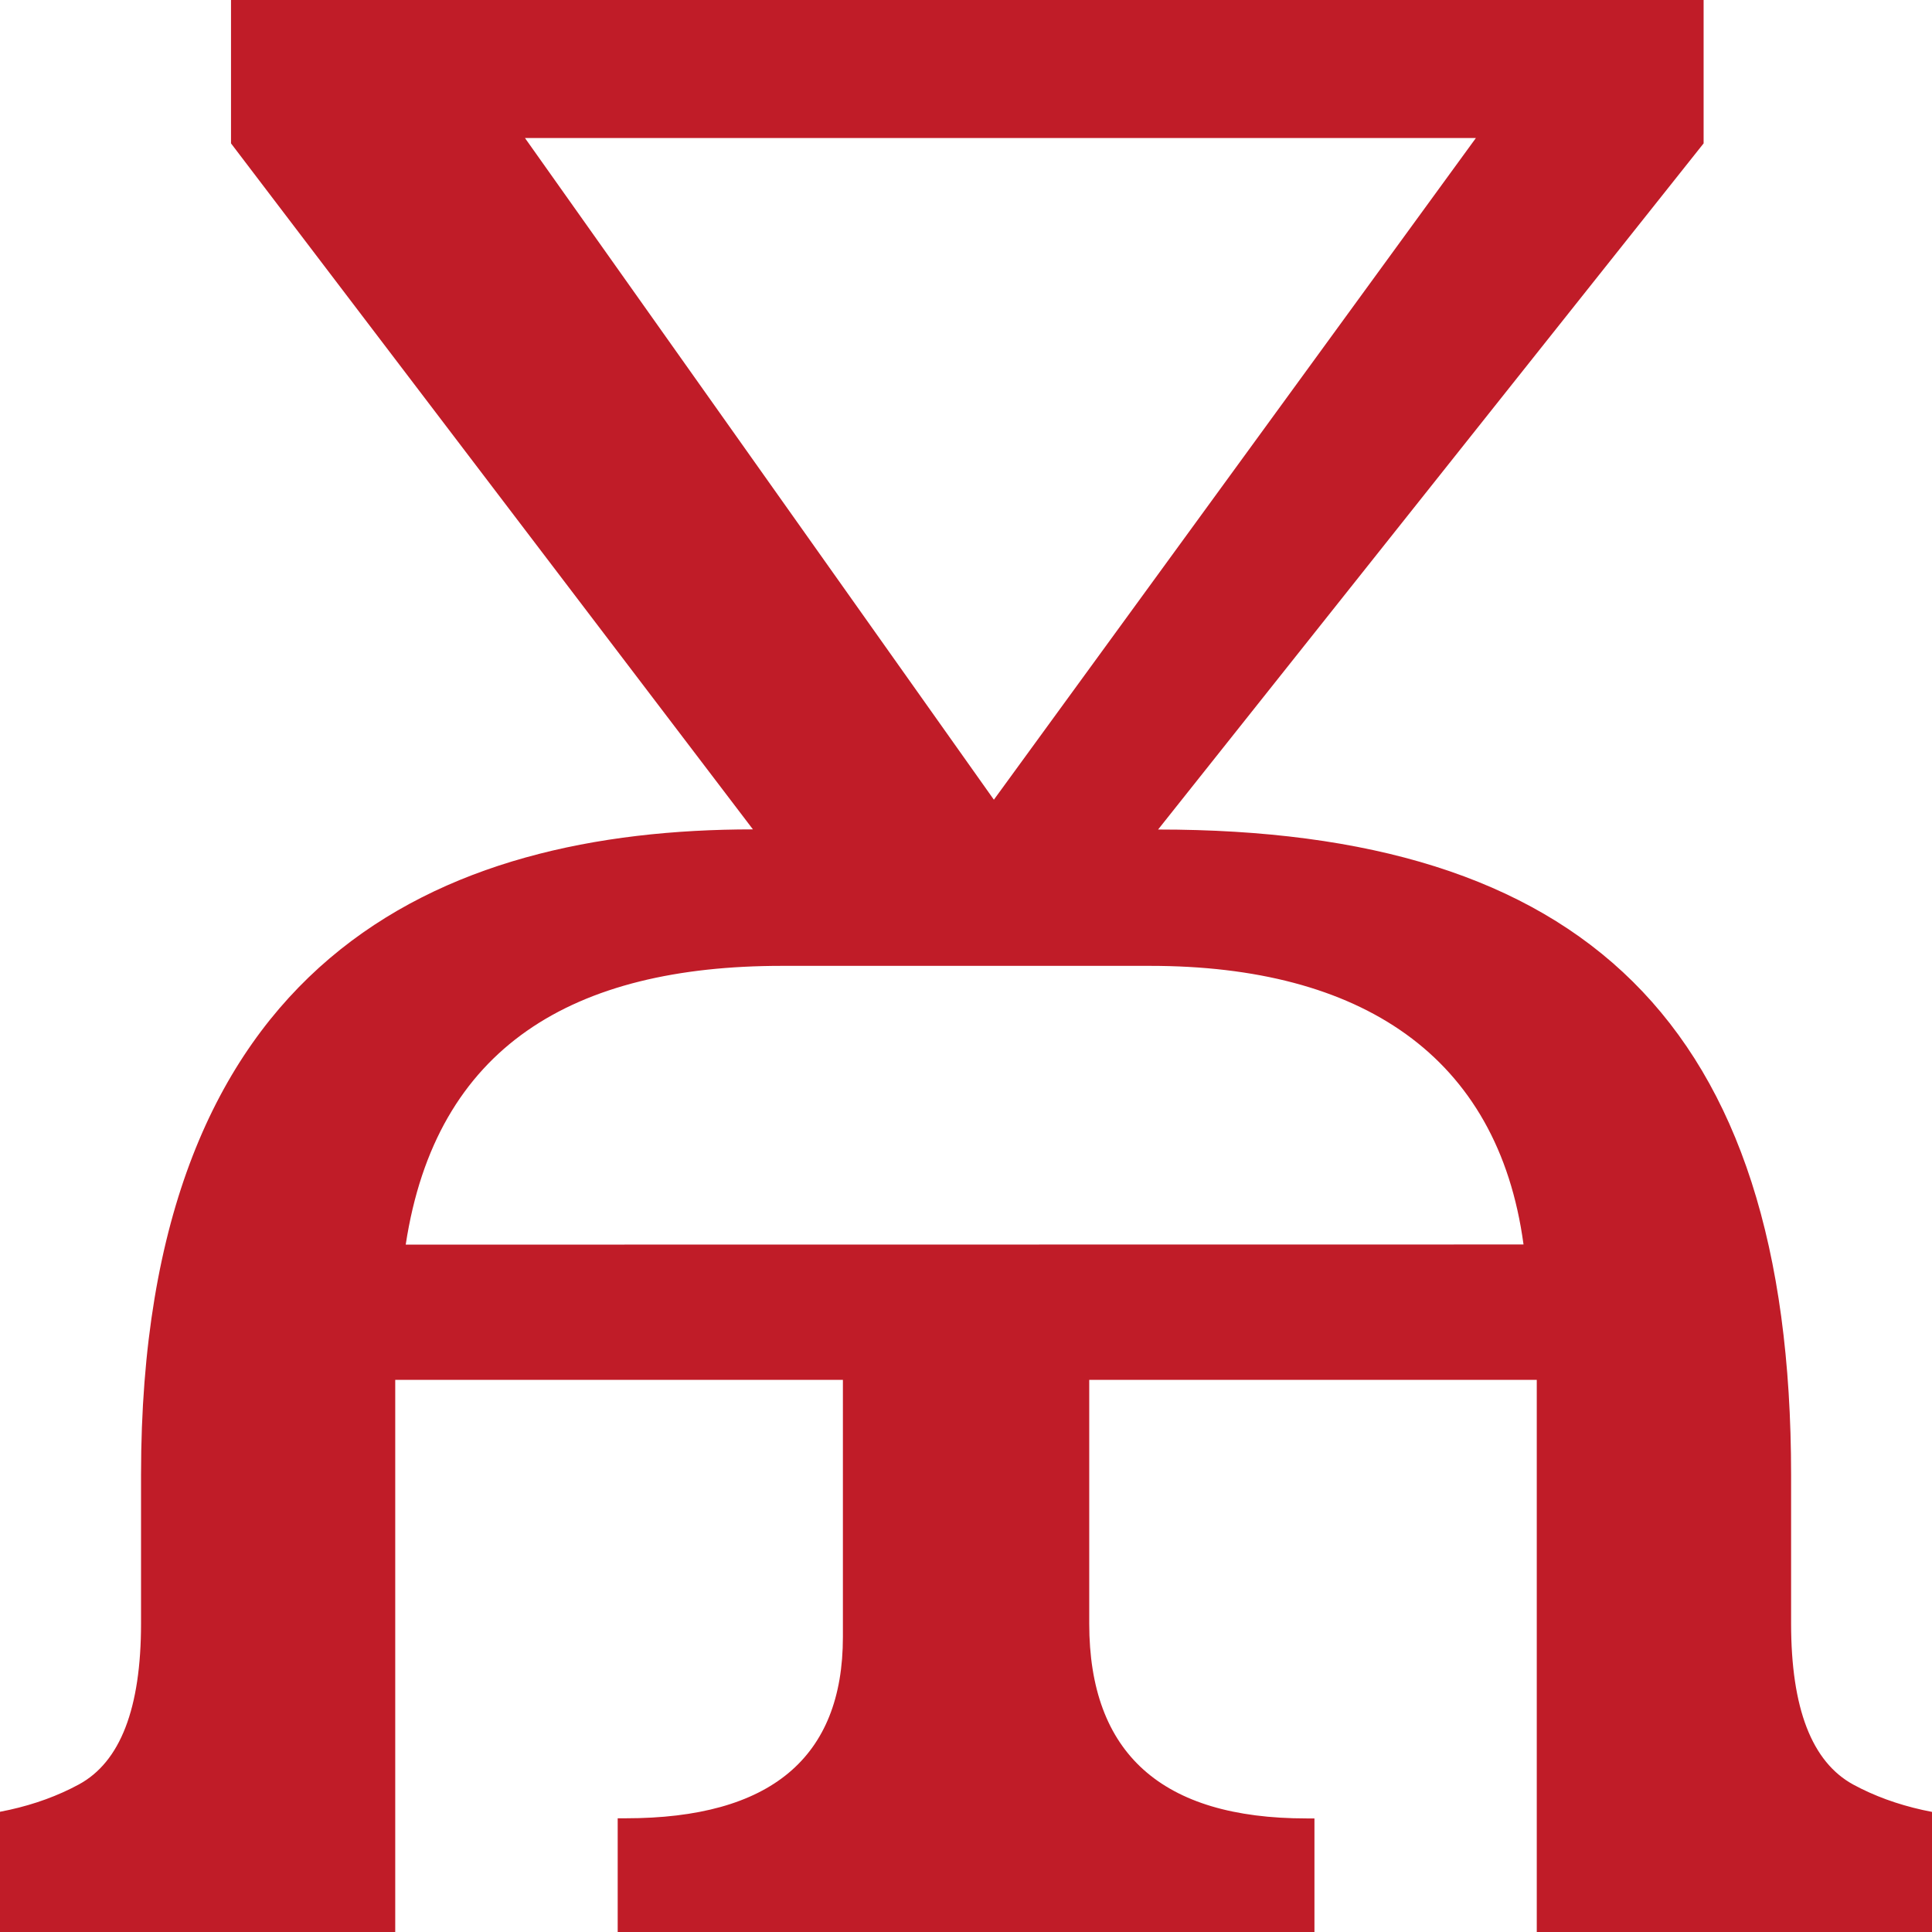 <?xml version="1.0" encoding="UTF-8" standalone="no"?>
<!-- Created with Inkscape (http://www.inkscape.org/) -->

<svg
   width="14"
   height="14"
   viewBox="0 0 14 14"
   version="1.1"
   id="svg5"
   inkscape:version="1.4 (86a8ad7, 2024-10-11)"
   sodipodi:docname="cyrlB.svg"
   inkscape:export-filename="..\0100.png"
   inkscape:export-xdpi="96"
   inkscape:export-ydpi="96"
   xml:space="preserve"
   xmlns:inkscape="http://www.inkscape.org/namespaces/inkscape"
   xmlns:sodipodi="http://sodipodi.sourceforge.net/DTD/sodipodi-0.dtd"
   xmlns="http://www.w3.org/2000/svg"
   xmlns:svg="http://www.w3.org/2000/svg"><sodipodi:namedview
     id="namedview7"
     pagecolor="#ffffff"
     bordercolor="#666666"
     borderopacity="1.0"
     inkscape:pageshadow="2"
     inkscape:pageopacity="0"
     inkscape:pagecheckerboard="0"
     inkscape:document-units="px"
     showgrid="true"
     width="16mm"
     units="px"
     inkscape:zoom="32"
     inkscape:cx="9.53125"
     inkscape:cy="8.890625"
     inkscape:window-width="1680"
     inkscape:window-height="998"
     inkscape:window-x="-8"
     inkscape:window-y="-8"
     inkscape:window-maximized="1"
     inkscape:current-layer="layer1"
     showguides="true"
     inkscape:guide-bbox="true"
     inkscape:snap-bbox="true"
     inkscape:bbox-paths="true"
     inkscape:bbox-nodes="true"
     inkscape:snap-global="true"
     inkscape:showpageshadow="2"
     inkscape:deskcolor="#ffffff"><inkscape:grid
       type="xygrid"
       id="grid828"
       originx="0"
       originy="0"
       spacingy="1"
       spacingx="1"
       units="px" /></sodipodi:namedview><defs
     id="defs2" /><g
     inkscape:label="Layer 1"
     inkscape:groupmode="layer"
     id="layer1"><path
       d="m 8.392,6.011 c 3.059,0 4.587,1.382 4.587,4.676 v 1.078 c 0,0.614 0.15,1.003 0.451,1.167 0.301,0.163 0.669,0.245 1.104,0.245 v 0.824 H 11.136 V 9.999 H 7.893 v 1.766 c 0,0.941 0.525,1.412 1.574,1.412 h 0.058 V 14 H 4.476 v -0.824 h 0.058 c 1.049,0 1.574,-0.438 1.574,-1.314 V 9.999 H 2.864 V 14 h -3.397 v -0.824 c 0.435,0 0.803,-0.082 1.104,-0.245 0.301,-0.163 0.451,-0.552 0.451,-1.167 v -1.078 c 0,-3.743 2.167,-4.676 4.434,-4.676 L 1.674,1.039 V 4.343e-5 H 12.345 V 1.039 Z M 7.202,5.795 10.695,1 H 3.804 Z M 11.04,9.018 C 10.855,7.648 9.859,6.999 8.334,6.999 h -2.668 c -1.511,0 -2.507,0.582 -2.726,2.02 z"
       style="font-size:19.975px;line-height:1.25;font-family:Cambria;-inkscape-font-specification:Cambria;text-align:center;letter-spacing:0px;word-spacing:0px;text-anchor:middle;fill:#c01c28;stroke-width:1;stroke:none;stroke-dasharray:none"
       sodipodi:nodetypes="cssscccccssccccsscccccssscccccccccccsscc"
       id="path2724" /></g></svg>
